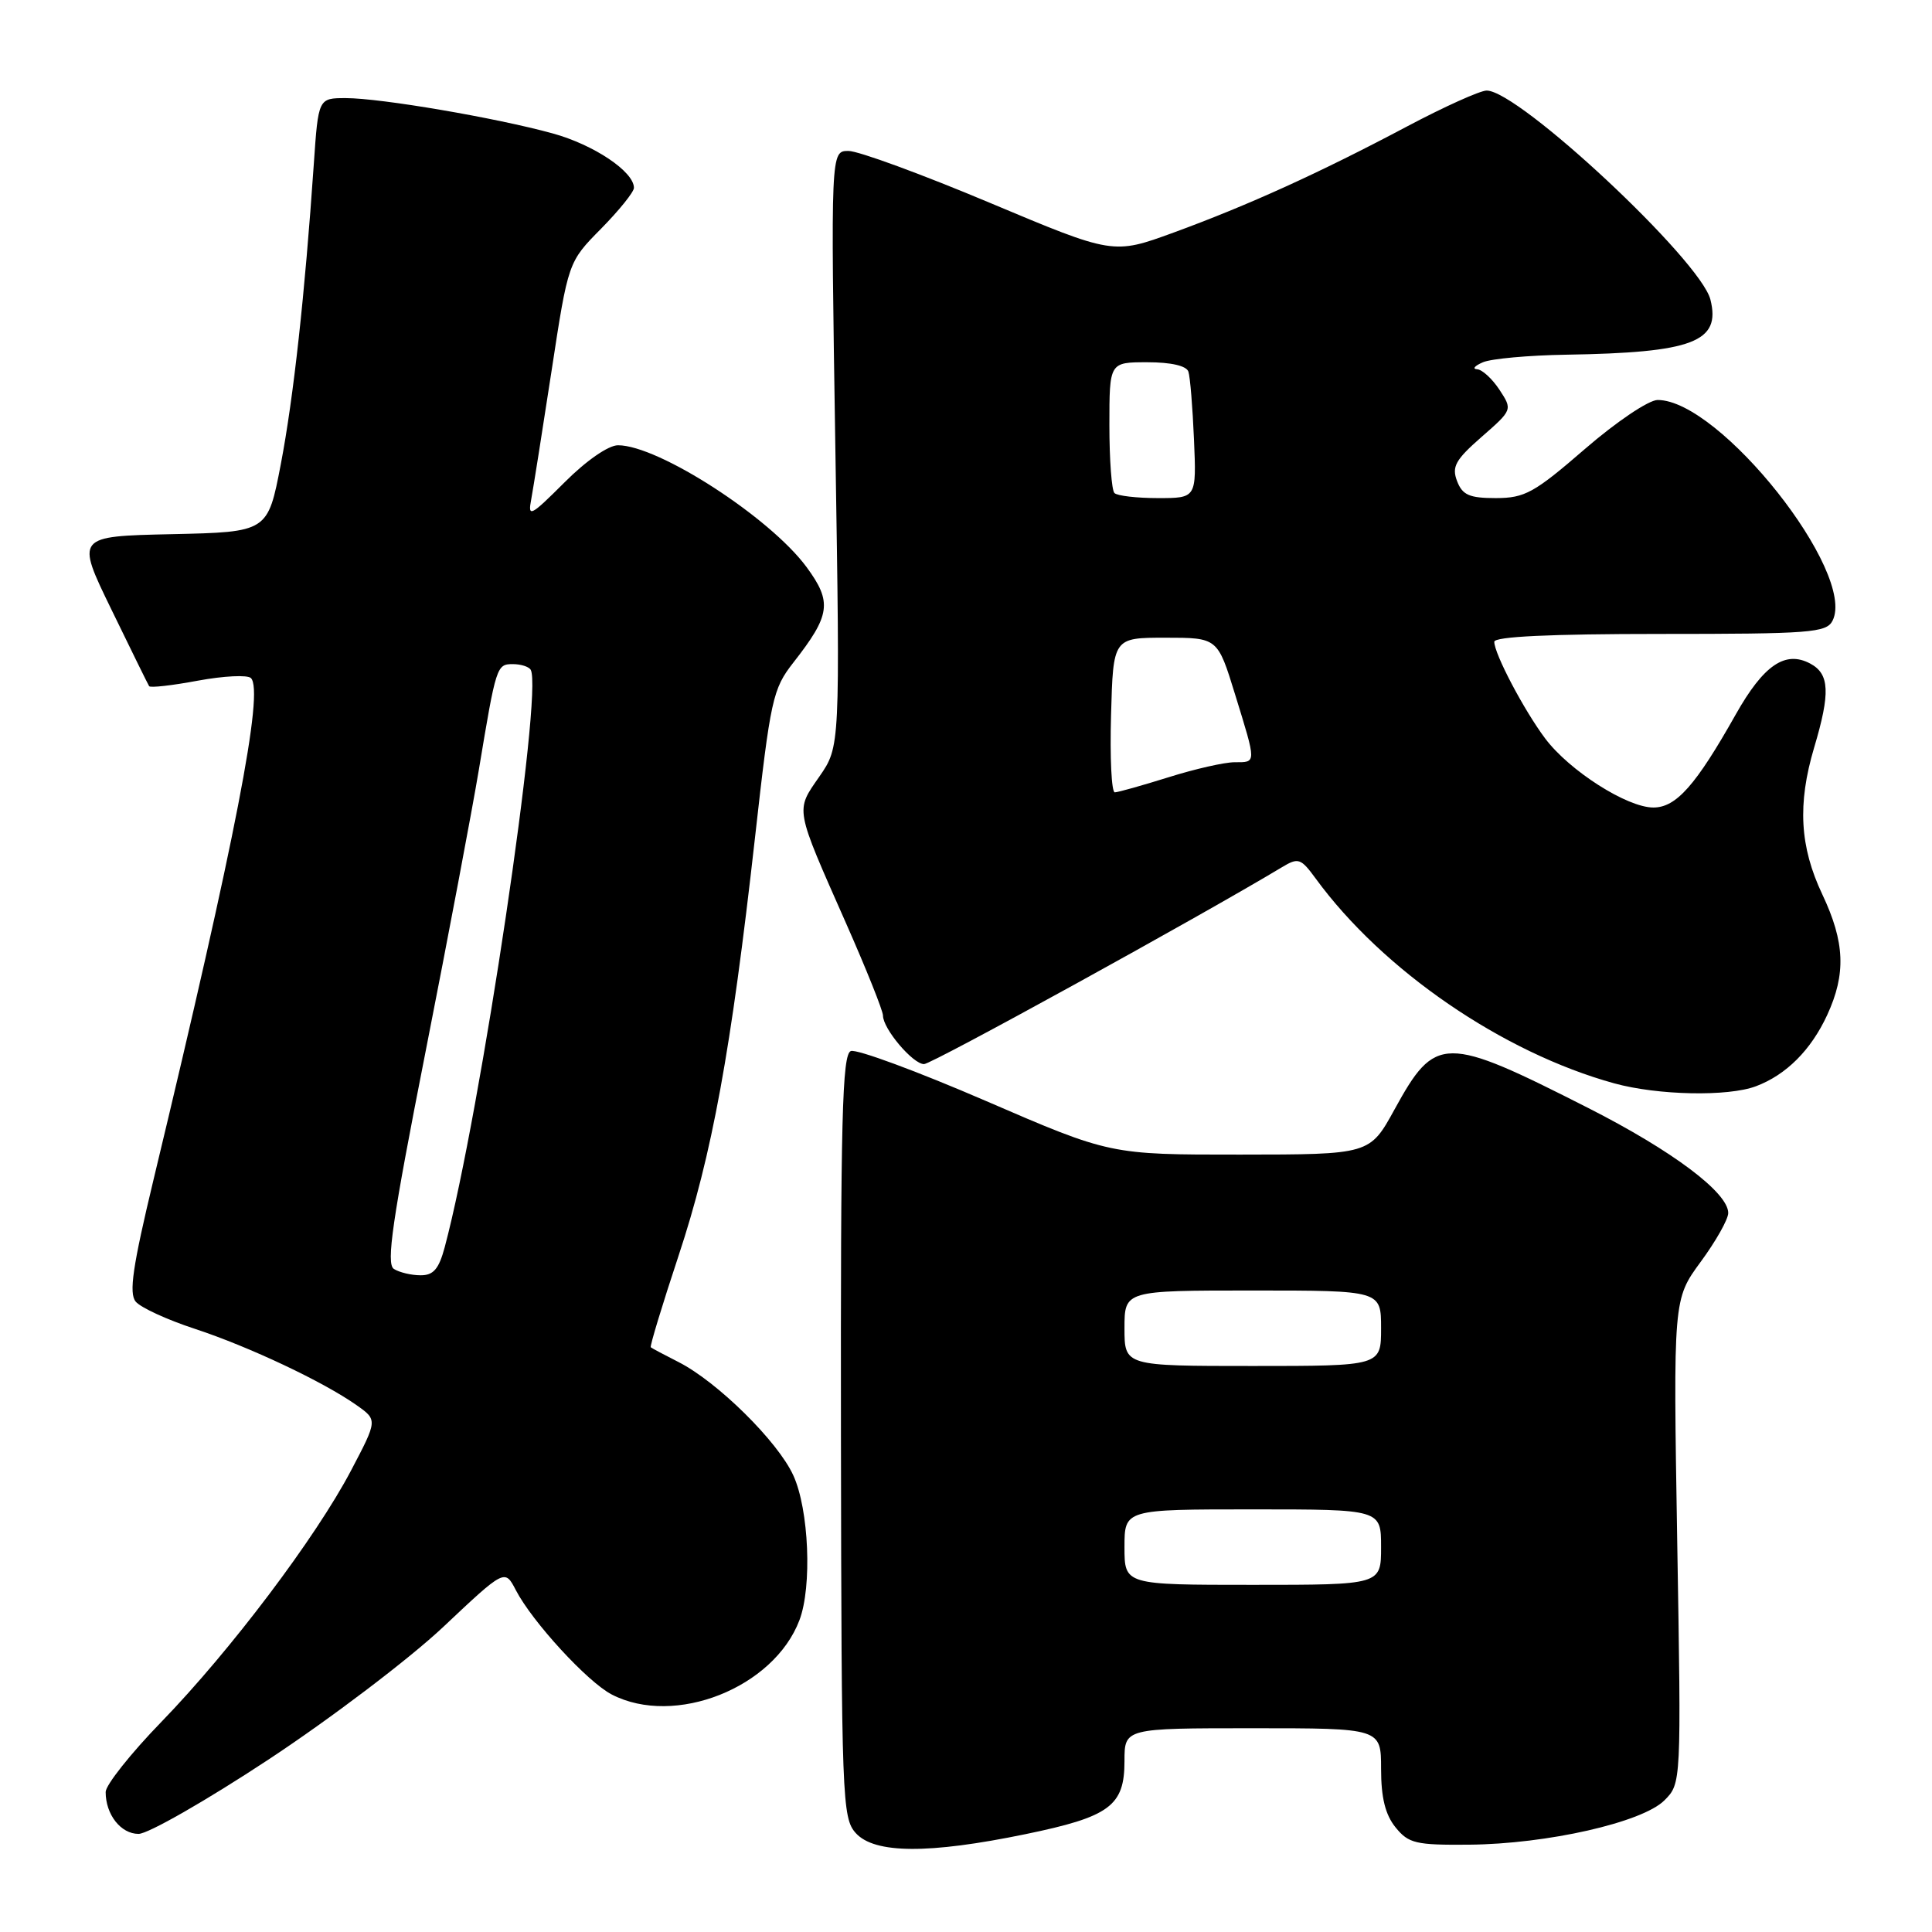 <?xml version="1.0" encoding="UTF-8" standalone="no"?>
<!DOCTYPE svg PUBLIC "-//W3C//DTD SVG 1.1//EN" "http://www.w3.org/Graphics/SVG/1.1/DTD/svg11.dtd" >
<svg xmlns="http://www.w3.org/2000/svg" xmlns:xlink="http://www.w3.org/1999/xlink" version="1.1" viewBox="0 0 256 256">
 <g >
 <path fill="currentColor"
d=" M 135.86 243.04 C 147.06 240.73 149.00 239.30 149.00 233.35 C 149.00 229.00 149.00 229.00 166.00 229.00 C 183.00 229.00 183.00 229.00 183.00 234.39 C 183.00 238.21 183.56 240.46 184.92 242.14 C 186.65 244.27 187.60 244.49 194.67 244.43 C 205.00 244.34 217.61 241.48 220.54 238.56 C 222.78 236.31 222.78 236.31 222.24 204.24 C 221.71 172.17 221.71 172.17 225.35 167.20 C 227.36 164.47 229.00 161.56 229.00 160.73 C 229.00 158.03 221.62 152.49 210.46 146.82 C 191.36 137.12 190.21 137.13 184.78 147.01 C 181.50 152.98 181.50 152.98 164.30 152.99 C 147.10 153.00 147.10 153.00 130.61 145.87 C 121.54 141.95 113.50 138.98 112.74 139.27 C 111.59 139.71 111.38 148.24 111.43 190.29 C 111.50 238.50 111.59 240.89 113.40 242.90 C 115.89 245.64 123.06 245.68 135.86 243.04 Z  M 35.59 233.14 C 43.81 227.72 54.22 219.82 58.72 215.59 C 66.89 207.89 66.89 207.89 68.35 210.70 C 70.53 214.90 77.85 222.87 81.06 224.53 C 89.40 228.85 102.54 223.64 105.93 214.68 C 107.62 210.23 107.19 200.02 105.12 195.50 C 103.07 191.00 95.06 183.10 89.91 180.48 C 88.03 179.53 86.38 178.65 86.23 178.52 C 86.09 178.40 87.74 172.95 89.91 166.40 C 94.36 152.97 96.86 139.32 100.04 111.00 C 102.10 92.61 102.39 91.29 105.12 87.80 C 110.05 81.50 110.29 79.79 106.88 75.15 C 102.04 68.57 87.24 59.00 81.89 59.00 C 80.62 59.00 77.67 61.04 74.80 63.92 C 70.29 68.42 69.92 68.61 70.39 66.17 C 70.66 64.70 71.88 57.02 73.09 49.11 C 75.29 34.71 75.29 34.71 79.65 30.30 C 82.04 27.87 84.00 25.44 84.00 24.89 C 84.00 22.74 78.69 19.18 73.24 17.68 C 65.73 15.61 50.48 13.01 45.84 13.00 C 42.18 13.00 42.18 13.00 41.58 21.75 C 40.39 39.08 38.90 52.66 37.21 61.50 C 35.48 70.50 35.48 70.50 22.76 70.78 C 10.04 71.06 10.04 71.06 14.77 80.78 C 17.37 86.13 19.61 90.69 19.76 90.92 C 19.90 91.16 22.81 90.83 26.23 90.19 C 29.64 89.56 32.80 89.40 33.25 89.85 C 35.00 91.60 31.25 110.95 20.35 156.28 C 17.58 167.82 17.06 171.36 17.98 172.47 C 18.62 173.25 22.15 174.88 25.83 176.08 C 33.05 178.46 42.85 183.09 47.26 186.20 C 50.03 188.16 50.03 188.16 46.51 194.86 C 41.84 203.74 30.56 218.69 21.40 228.14 C 17.33 232.33 14.00 236.53 14.00 237.45 C 14.00 240.44 16.01 243.00 18.36 243.00 C 19.62 243.00 27.37 238.56 35.59 233.14 Z  M 232.68 143.93 C 236.69 142.42 239.97 139.13 242.11 134.50 C 244.63 129.04 244.46 124.85 241.47 118.52 C 238.47 112.19 238.16 106.54 240.38 99.07 C 242.55 91.80 242.43 89.30 239.87 87.93 C 236.56 86.16 233.69 88.12 230.00 94.66 C 224.70 104.07 222.10 107.00 219.08 107.00 C 215.59 107.00 207.95 102.12 204.75 97.86 C 201.93 94.10 198.00 86.63 198.00 85.04 C 198.00 84.35 205.43 84.00 219.96 84.00 C 239.88 84.00 242.01 83.84 242.82 82.25 C 246.04 75.90 227.88 52.99 219.64 53.00 C 218.45 53.01 214.17 55.89 210.00 59.50 C 203.29 65.31 202.05 65.99 198.22 66.00 C 194.70 66.00 193.78 65.60 193.07 63.75 C 192.34 61.85 192.85 60.93 196.31 57.90 C 200.42 54.31 200.42 54.29 198.69 51.65 C 197.73 50.19 196.40 48.97 195.73 48.93 C 195.05 48.89 195.40 48.47 196.50 48.00 C 197.60 47.53 202.55 47.08 207.50 47.00 C 224.33 46.73 228.05 45.31 226.64 39.70 C 225.33 34.49 201.26 12.00 196.99 12.00 C 196.12 12.00 191.38 14.14 186.45 16.75 C 174.80 22.93 165.39 27.20 155.50 30.82 C 147.50 33.74 147.50 33.74 131.15 26.87 C 122.16 23.09 113.74 20.00 112.43 20.00 C 110.07 20.00 110.07 20.00 110.69 59.46 C 111.32 98.93 111.32 98.93 108.57 102.90 C 105.38 107.50 105.27 106.87 112.12 122.37 C 114.80 128.44 117.00 133.93 117.00 134.57 C 117.00 136.32 120.96 141.00 122.44 141.00 C 123.47 141.00 158.94 121.48 169.85 114.92 C 172.04 113.60 172.36 113.71 174.35 116.43 C 183.24 128.59 199.12 139.48 213.90 143.55 C 219.67 145.14 228.99 145.33 232.68 143.93 Z  M 149.00 205.00 C 149.00 200.00 149.00 200.00 166.00 200.00 C 183.00 200.00 183.00 200.00 183.00 205.00 C 183.00 210.00 183.00 210.00 166.00 210.00 C 149.00 210.00 149.00 210.00 149.00 205.00 Z  M 149.00 176.00 C 149.00 171.00 149.00 171.00 166.00 171.00 C 183.00 171.00 183.00 171.00 183.00 176.00 C 183.00 181.00 183.00 181.00 166.00 181.00 C 149.00 181.00 149.00 181.00 149.00 176.00 Z  M 52.19 168.14 C 51.14 167.47 51.98 161.72 56.38 139.40 C 59.40 124.06 62.58 107.22 63.45 102.00 C 65.74 88.21 65.81 88.00 67.96 88.00 C 69.02 88.00 70.08 88.34 70.32 88.75 C 71.99 91.62 63.67 147.51 58.93 165.25 C 58.15 168.16 57.43 169.00 55.71 168.98 C 54.50 168.98 52.91 168.60 52.19 168.14 Z  M 147.22 94.75 C 147.50 84.50 147.50 84.50 154.42 84.50 C 161.34 84.50 161.34 84.50 163.65 92.00 C 166.51 101.27 166.51 101.00 163.59 101.00 C 162.26 101.00 158.33 101.89 154.84 102.99 C 151.35 104.08 148.15 104.98 147.72 104.99 C 147.28 104.99 147.06 100.39 147.22 94.75 Z  M 147.67 65.33 C 147.30 64.97 147.00 60.92 147.00 56.33 C 147.00 48.00 147.00 48.00 152.03 48.00 C 155.17 48.00 157.22 48.47 157.47 49.25 C 157.70 49.94 158.03 53.99 158.21 58.25 C 158.54 66.00 158.54 66.00 153.44 66.00 C 150.63 66.00 148.03 65.70 147.67 65.33 Z "/>
</g>
</svg>